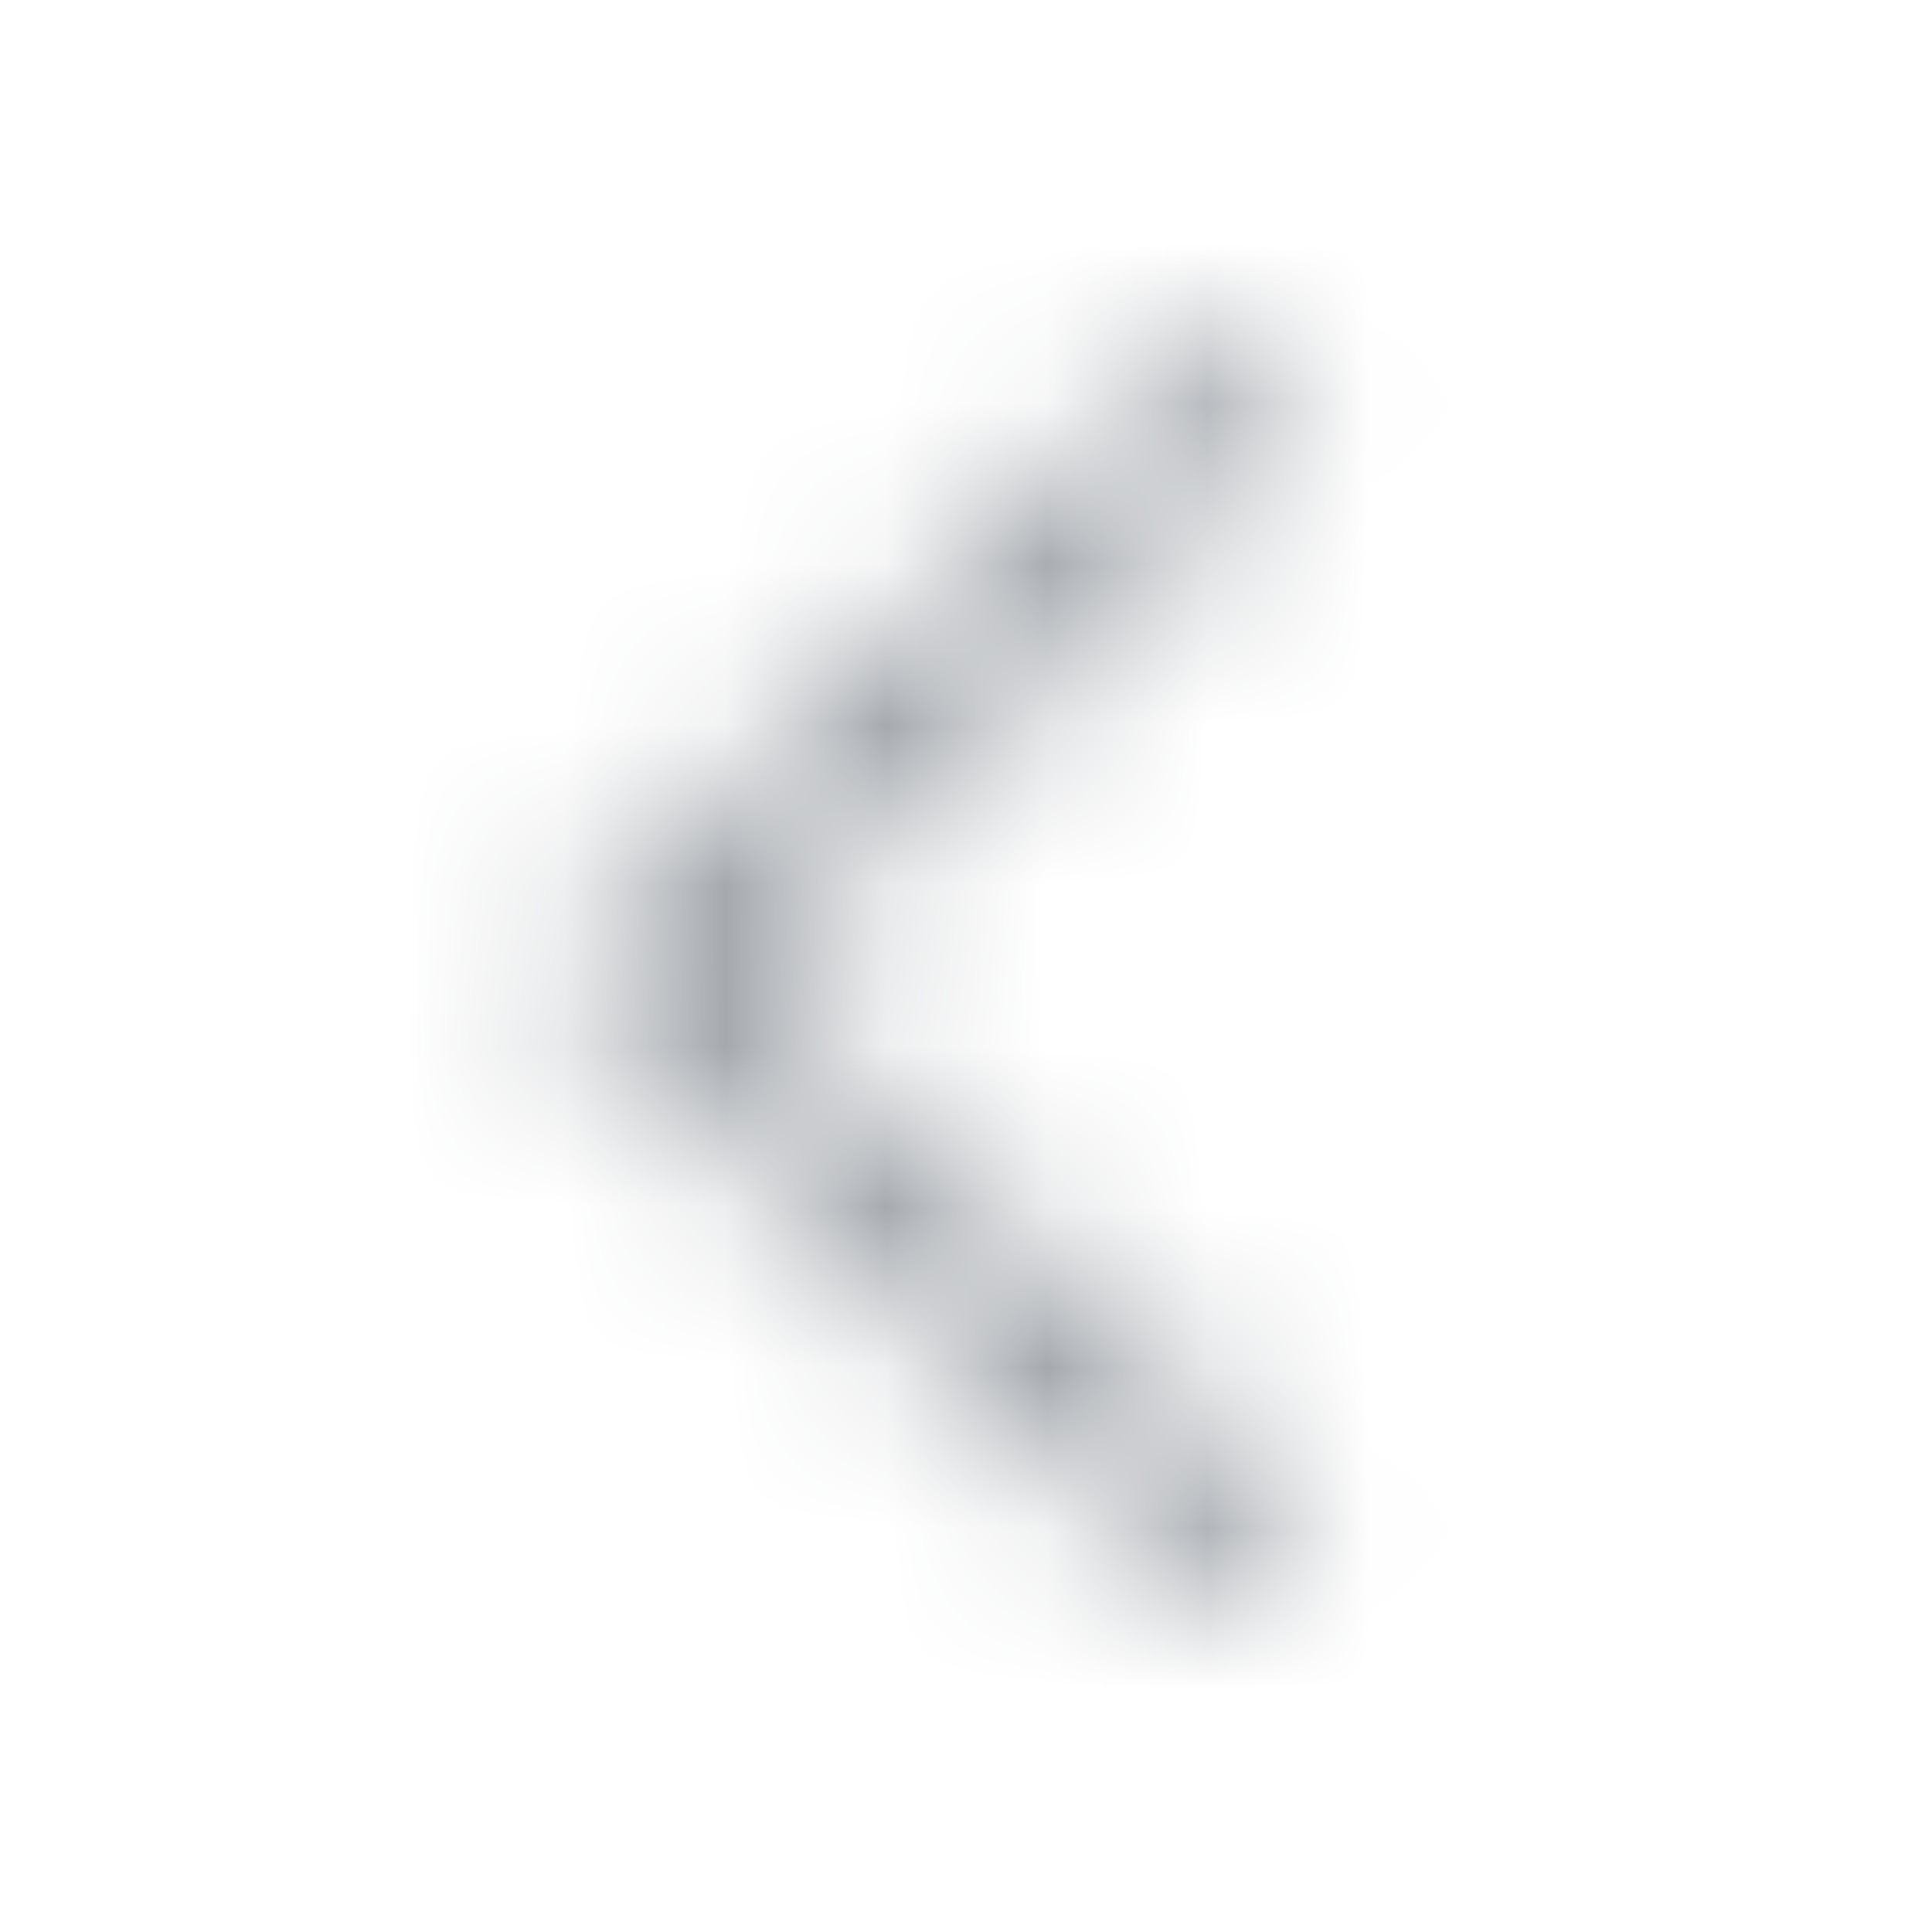 <svg xmlns="http://www.w3.org/2000/svg" xmlns:xlink="http://www.w3.org/1999/xlink" width="12" height="12" viewBox="0 0 12 12">
    <defs>
        <path id="vm3307896a" d="M7.531 10L8.116 9.425 4.563 6.039 8.125 2.652 7.541 2.086 3.375 6.039z"/>
    </defs>
    <g fill="none" fill-rule="evenodd">
        <g>
            <g>
                <g>
                    <g transform="translate(-332 -184) translate(328 30) translate(0 150) translate(4 4)">
                        <path d="M0 0H12V12H0z" opacity=".2"/>
                        <mask id="8memi60chb" fill="#fff">
                            <use xlink:href="#vm3307896a"/>
                        </mask>
                        <path fill="#92979D" d="M0 0H12V12H0z" mask="url(#8memi60chb)"/>
                    </g>
                </g>
            </g>
        </g>
    </g>
</svg>
